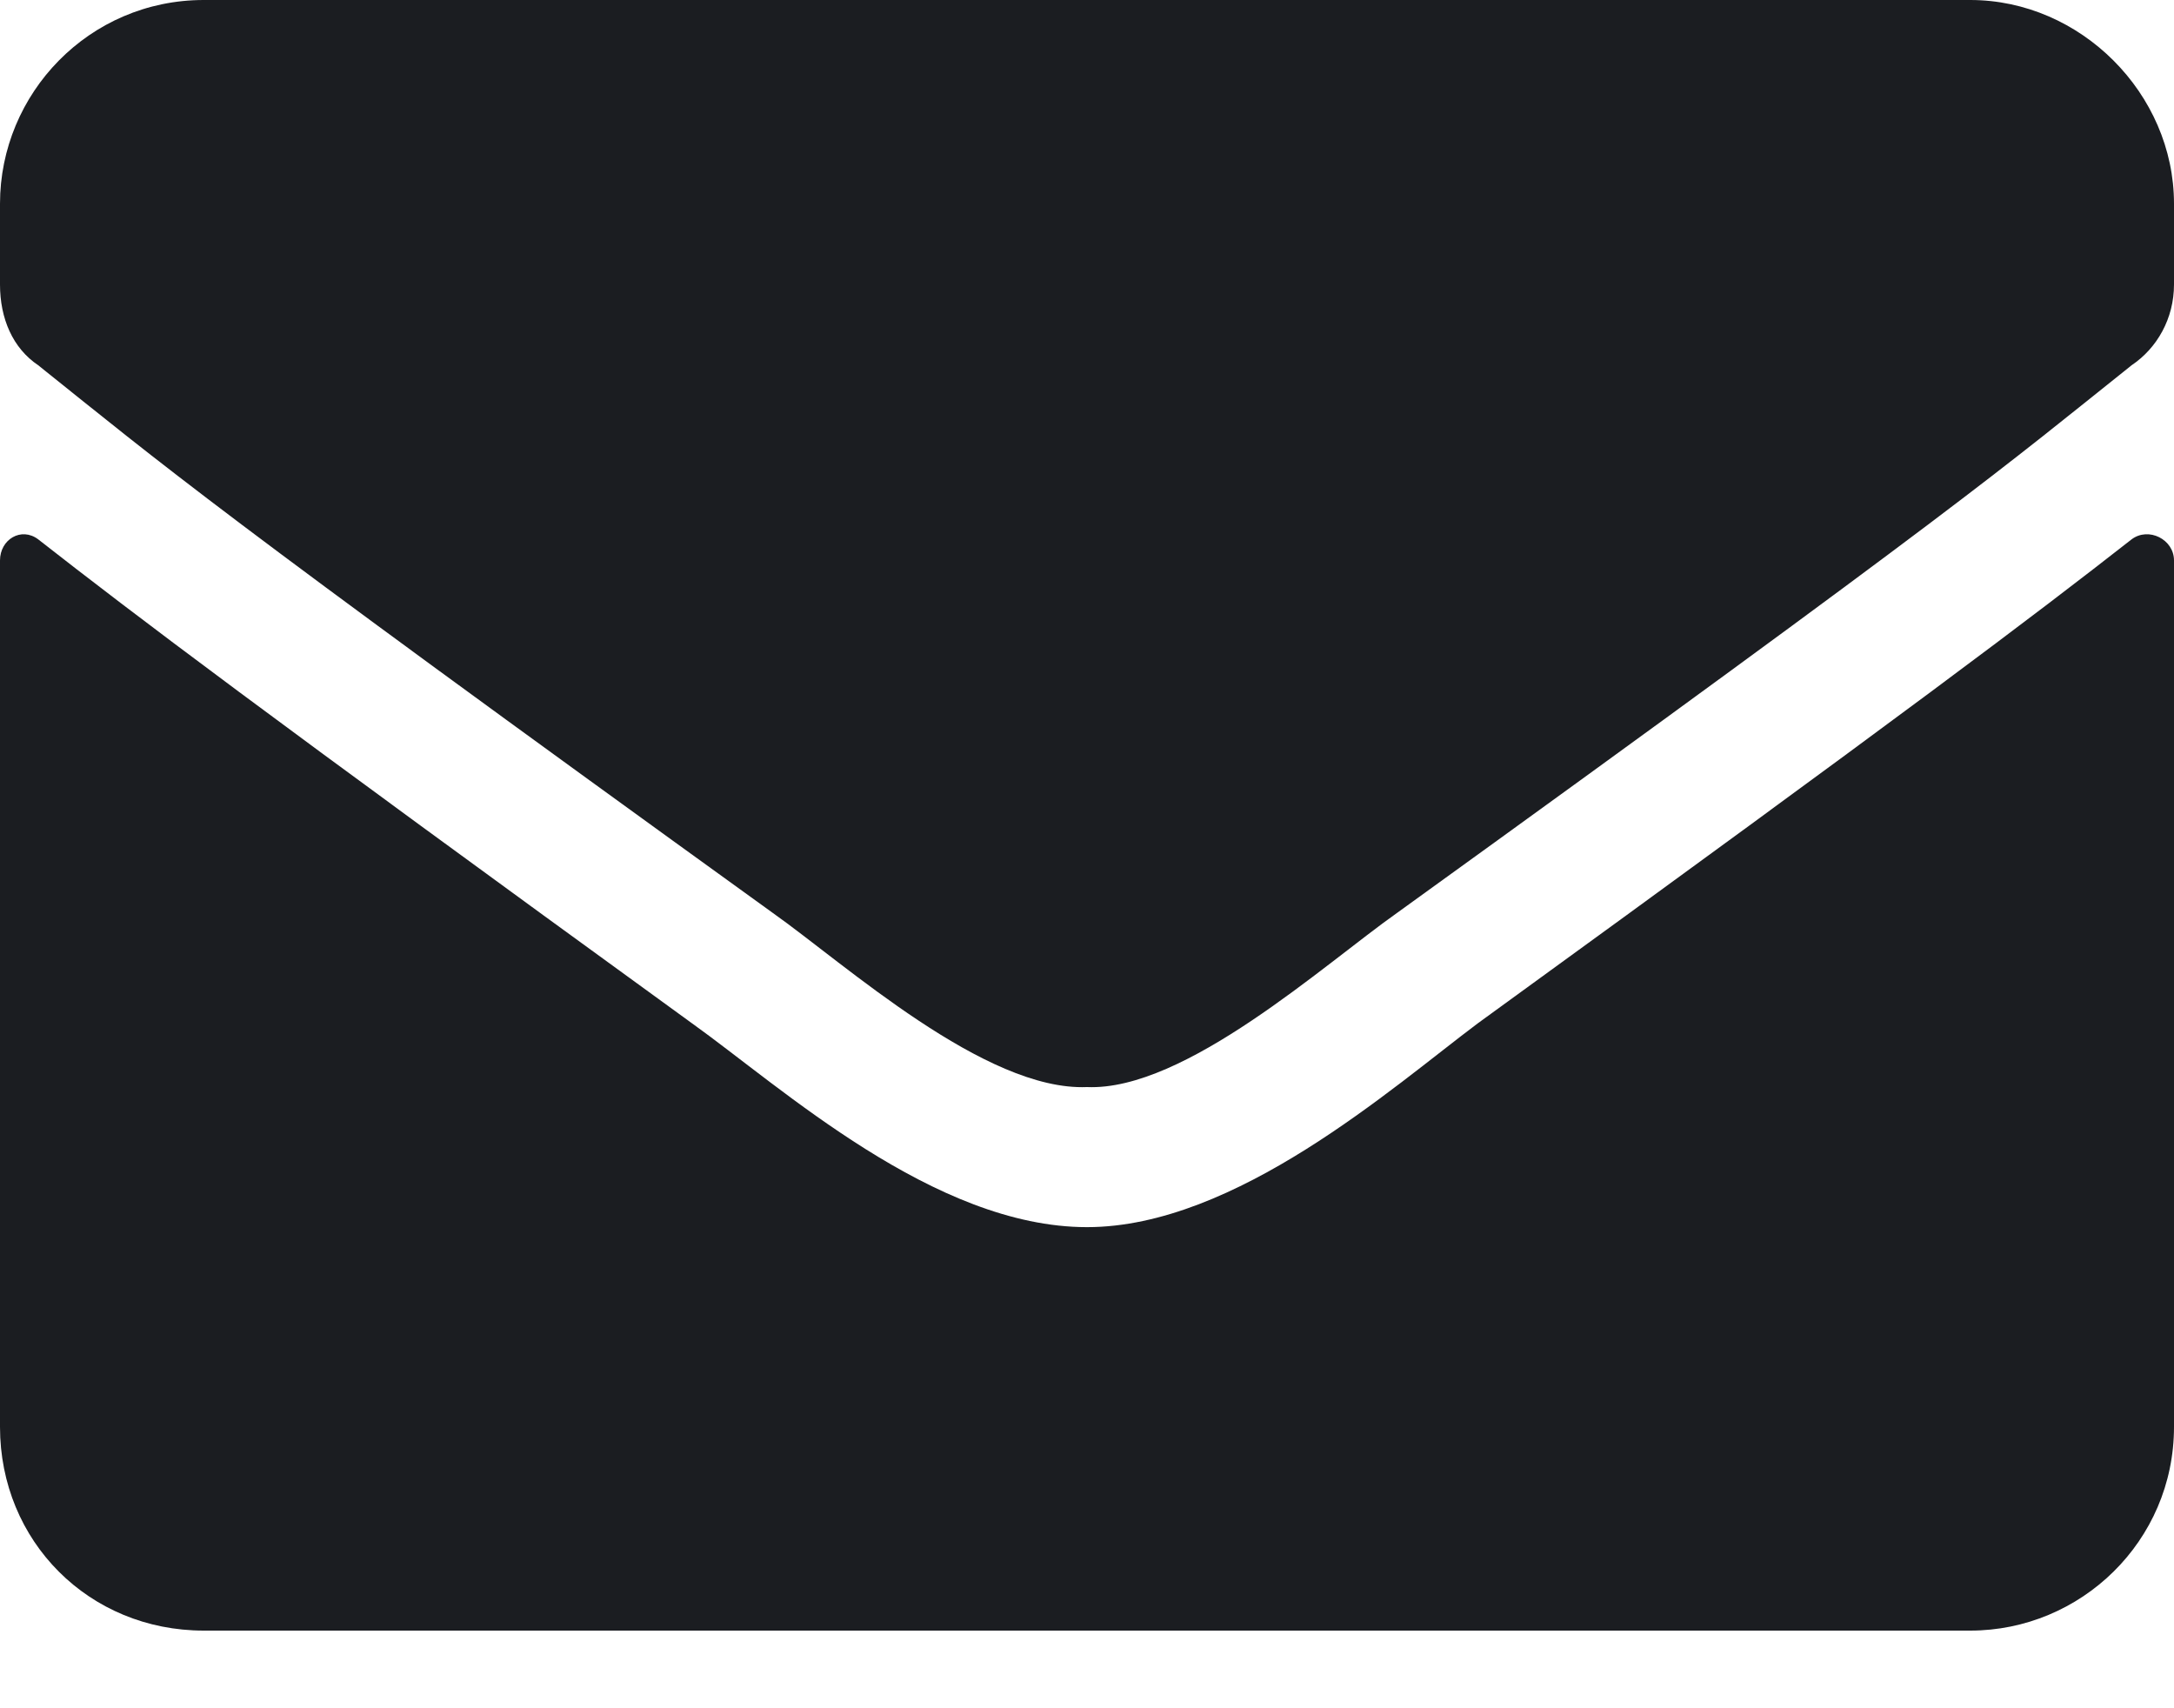<svg width="14" height="11" viewBox="0 0 14 11" fill="none" xmlns="http://www.w3.org/2000/svg">
<path d="M13.727 3.473C13.098 3.965 12.305 4.566 9.516 6.59C8.969 7 7.957 7.902 7 7.902C6.016 7.902 5.031 7 4.457 6.59C1.668 4.566 0.875 3.965 0.246 3.473C0.137 3.391 0 3.473 0 3.609V9.188C0 9.926 0.574 10.5 1.312 10.5H12.688C13.398 10.5 14 9.926 14 9.188V3.609C14 3.473 13.836 3.391 13.727 3.473ZM7 7C7.629 7.027 8.531 6.207 8.996 5.879C12.633 3.254 12.906 3.008 13.727 2.352C13.891 2.242 14 2.051 14 1.832V1.312C14 0.602 13.398 0 12.688 0H1.312C0.574 0 0 0.602 0 1.312V1.832C0 2.051 0.082 2.242 0.246 2.352C1.066 3.008 1.34 3.254 4.977 5.879C5.441 6.207 6.344 7.027 7 7Z" fill="#1B1D21"/>
</svg>
